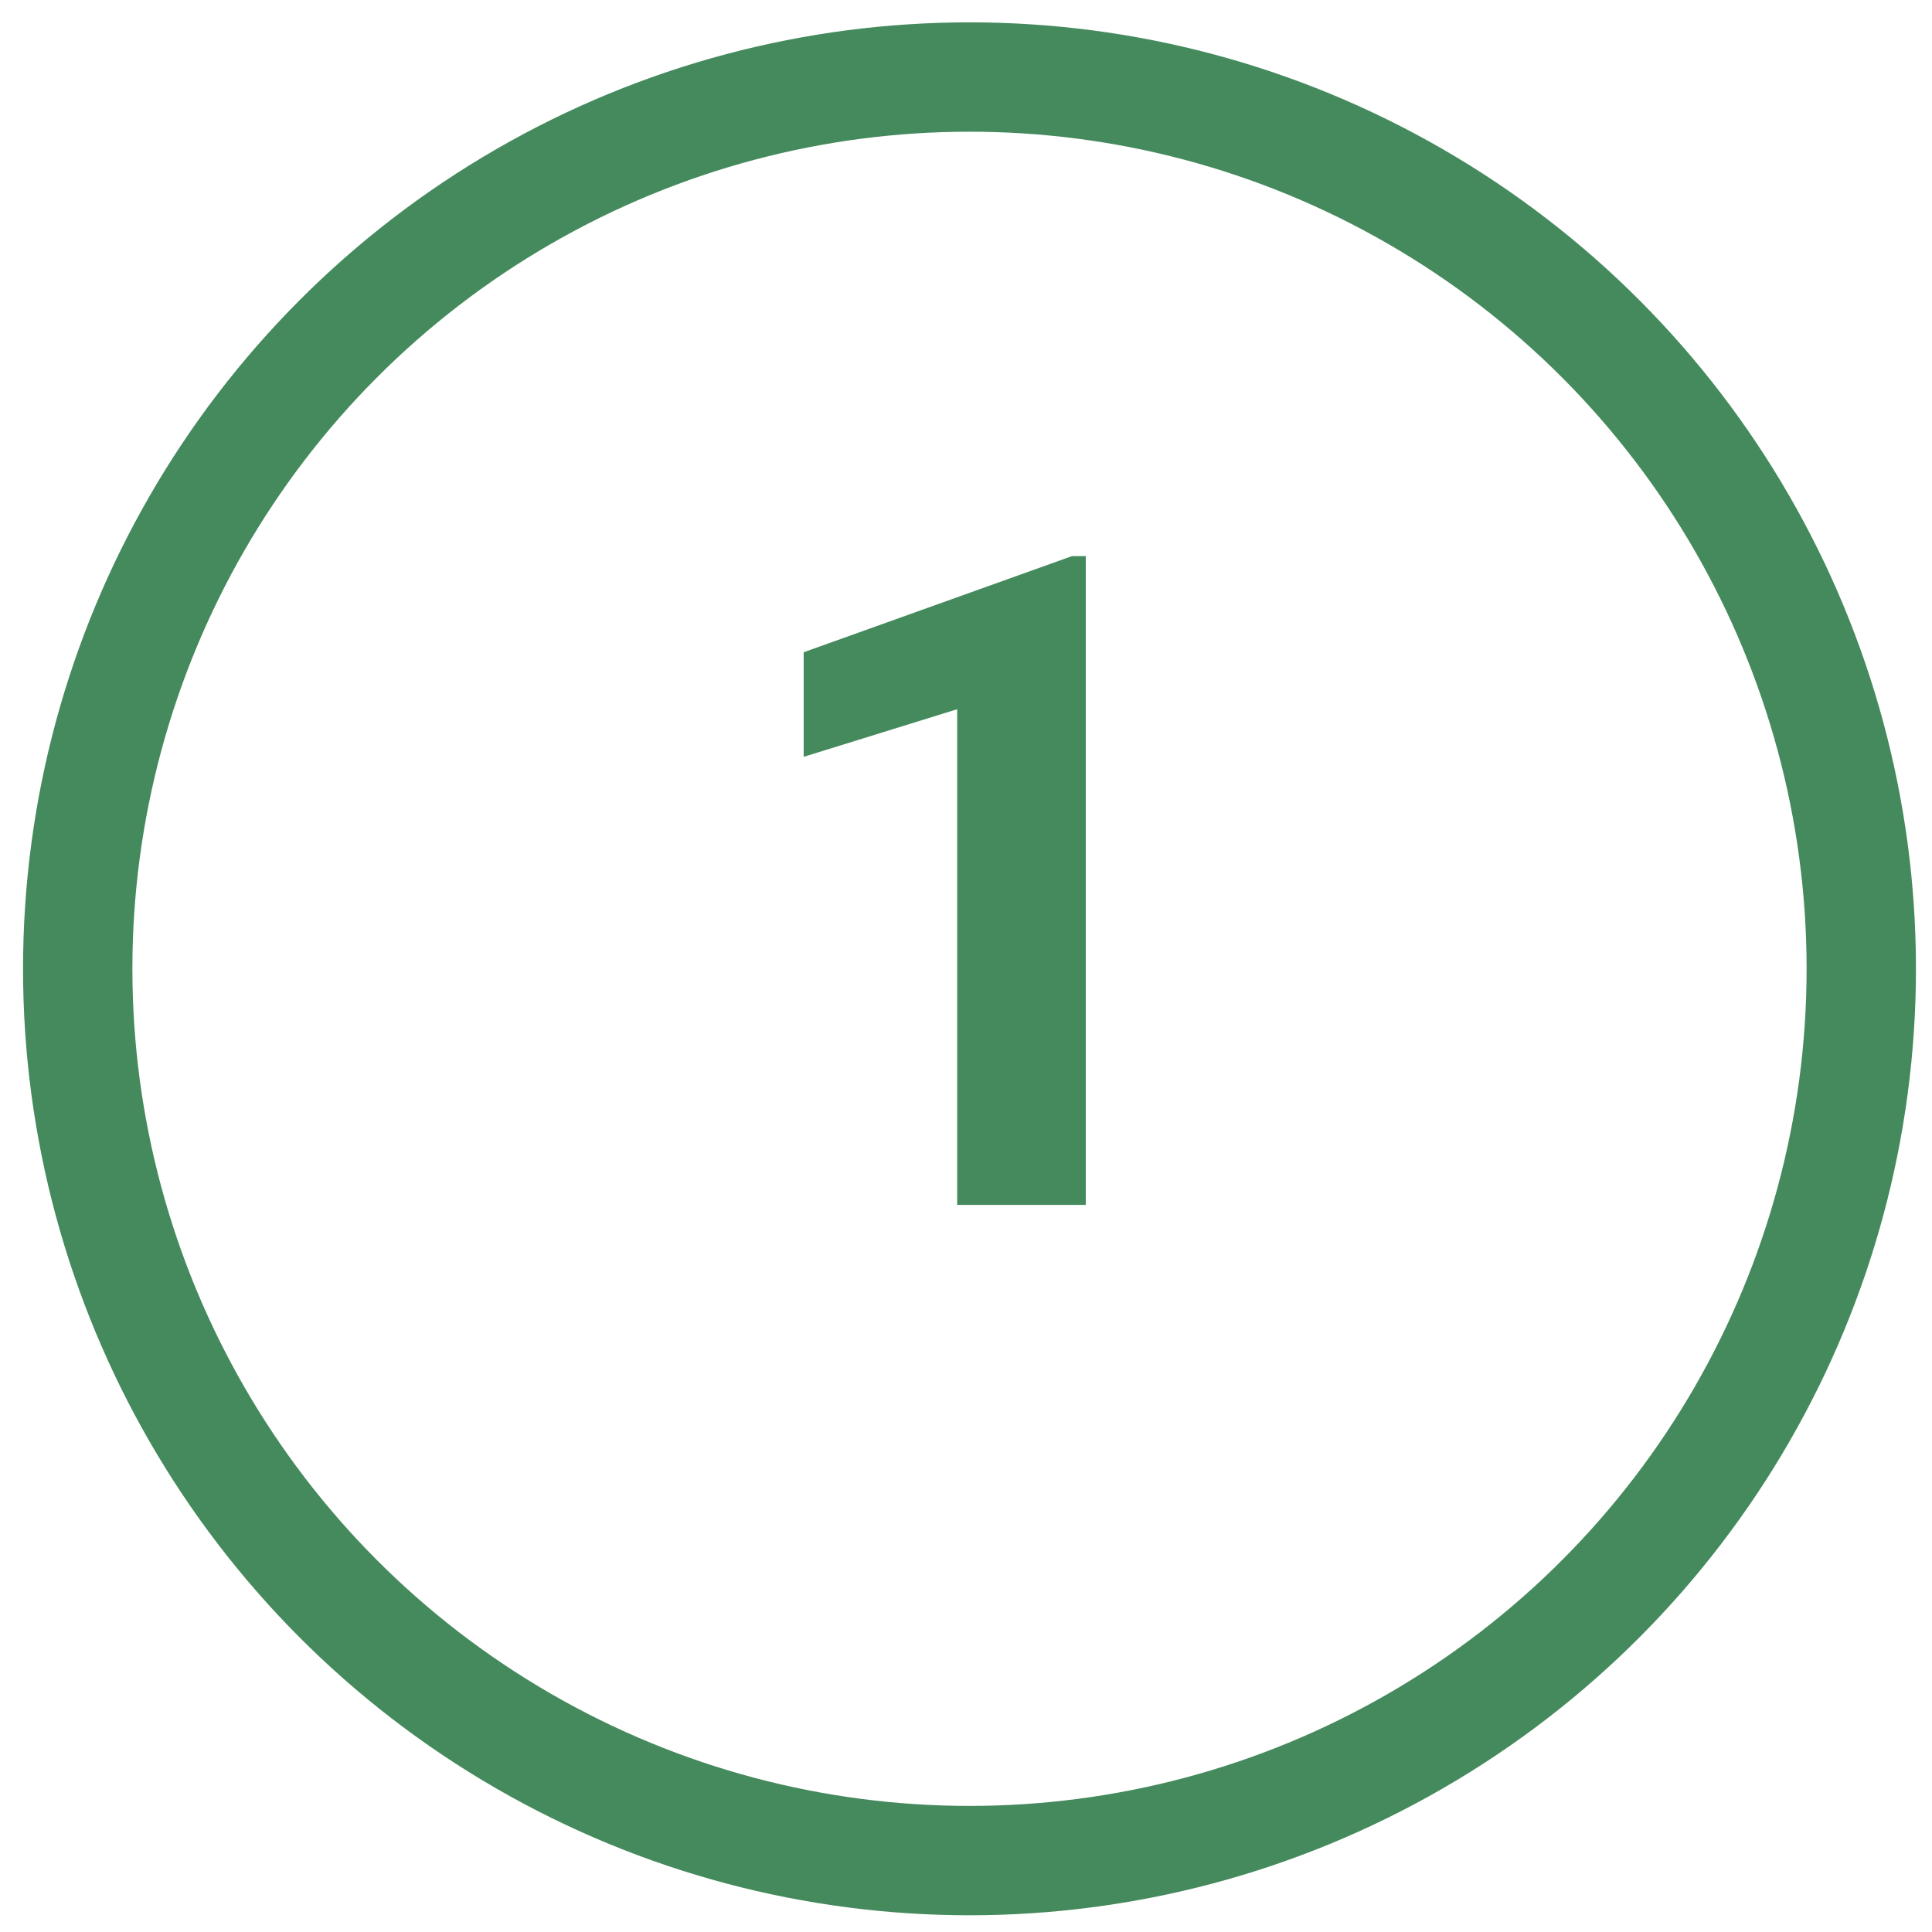 <svg width="53" height="53" viewBox="0 0 53 53" fill="none" xmlns="http://www.w3.org/2000/svg">
<circle cx="26.596" cy="26.577" r="24.464" stroke="#458A5D" stroke-width="3"/>
<path d="M29.786 33.054H26.258V19.456L22.047 20.762V17.893L29.407 15.256H29.786V33.054Z" fill="#458A5D"/>
</svg>

